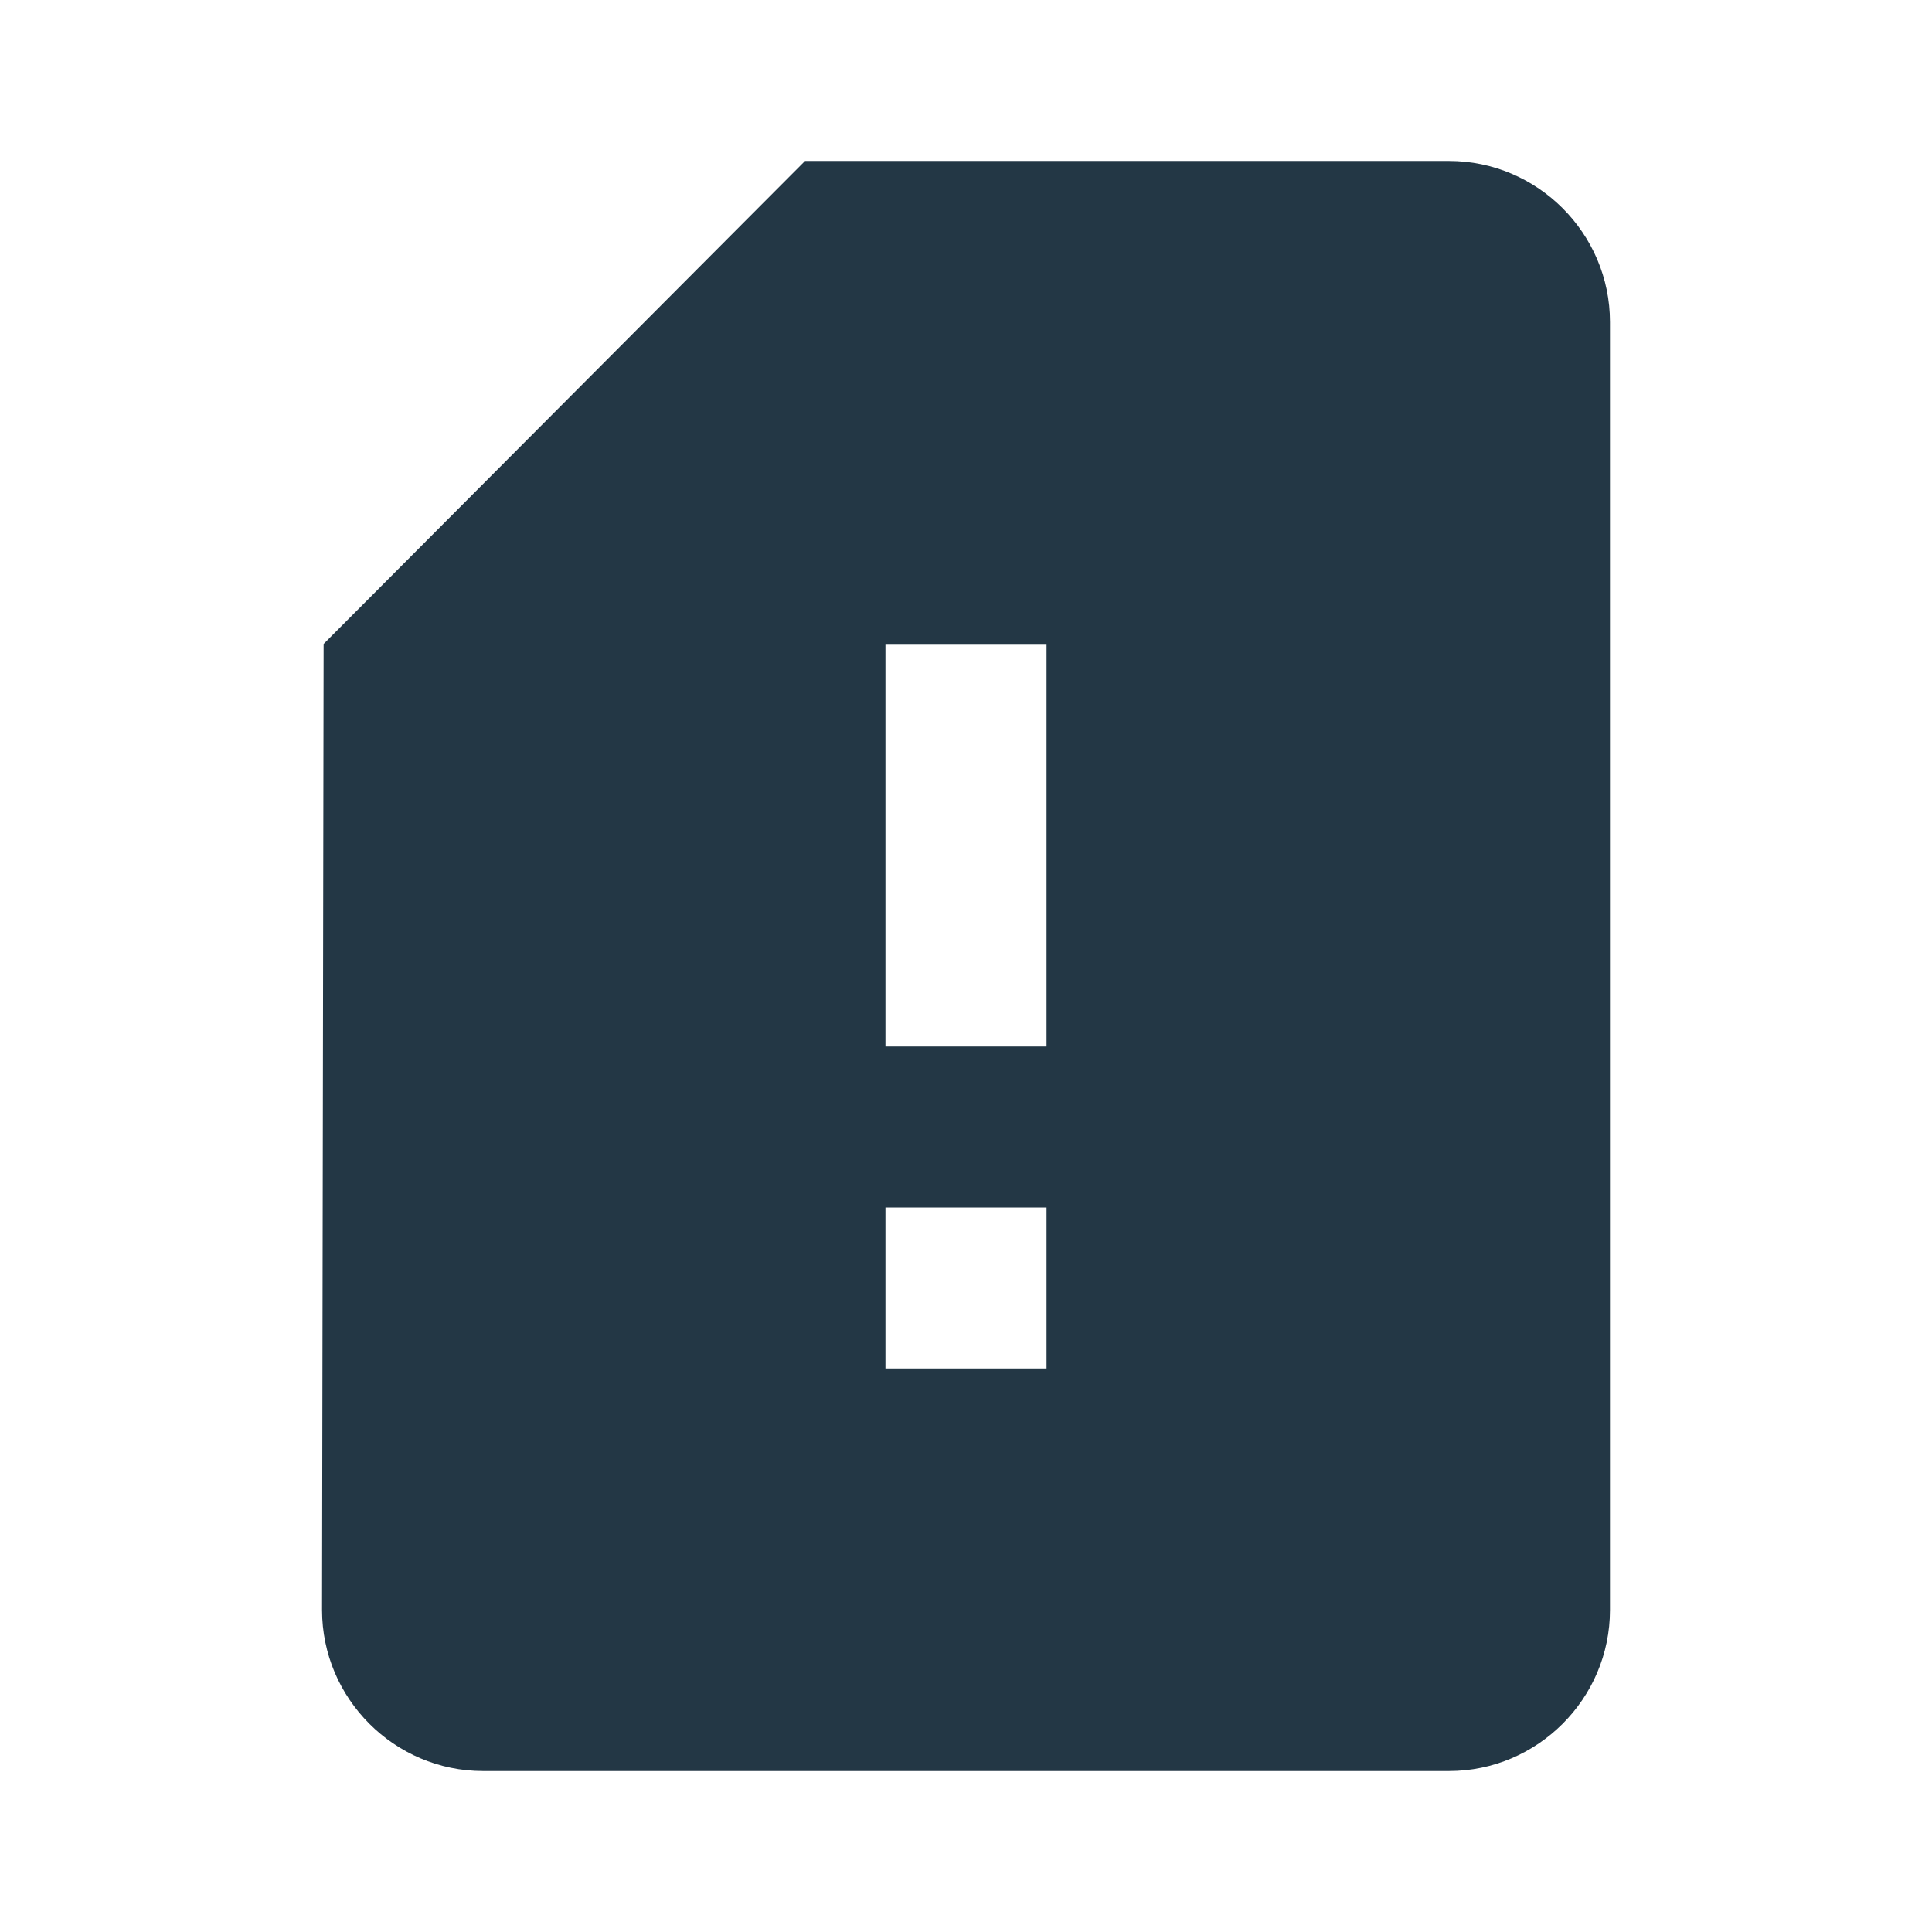 <?xml version="1.0" encoding="UTF-8"?>
<svg width="16px" height="16px" viewBox="0 0 16 16" version="1.1" xmlns="http://www.w3.org/2000/svg" xmlns:xlink="http://www.w3.org/1999/xlink">
    <title>Icons/Notification/sim-card-alert</title>
    <defs>
        <path d="M12,1.333 L6.667,1.333 L2.68,5.333 L2.667,13.333 C2.667,14.067 3.267,14.667 4,14.667 L12,14.667 C12.733,14.667 13.333,14.067 13.333,13.333 L13.333,2.667 C13.333,1.933 12.733,1.333 12,1.333 Z M8.667,11.333 L7.333,11.333 L7.333,10 L8.667,10 L8.667,11.333 Z M8.667,8.667 L7.333,8.667 L7.333,5.333 L8.667,5.333 L8.667,8.667 Z" id="path-1"></path>
    </defs>
    <g id="Icons/Notification/sim-card-alert" stroke="none" stroke-width="1" fill="none" fill-rule="evenodd">
        <mask id="mask-2" fill="white">
            <use xlink:href="#path-1"></use>
        </mask>
        <use id="Icons/Notification/ic_sim_card_alert_24px" fill="#233745" fill-rule="nonzero" xlink:href="#path-1"></use>
    </g>
</svg>